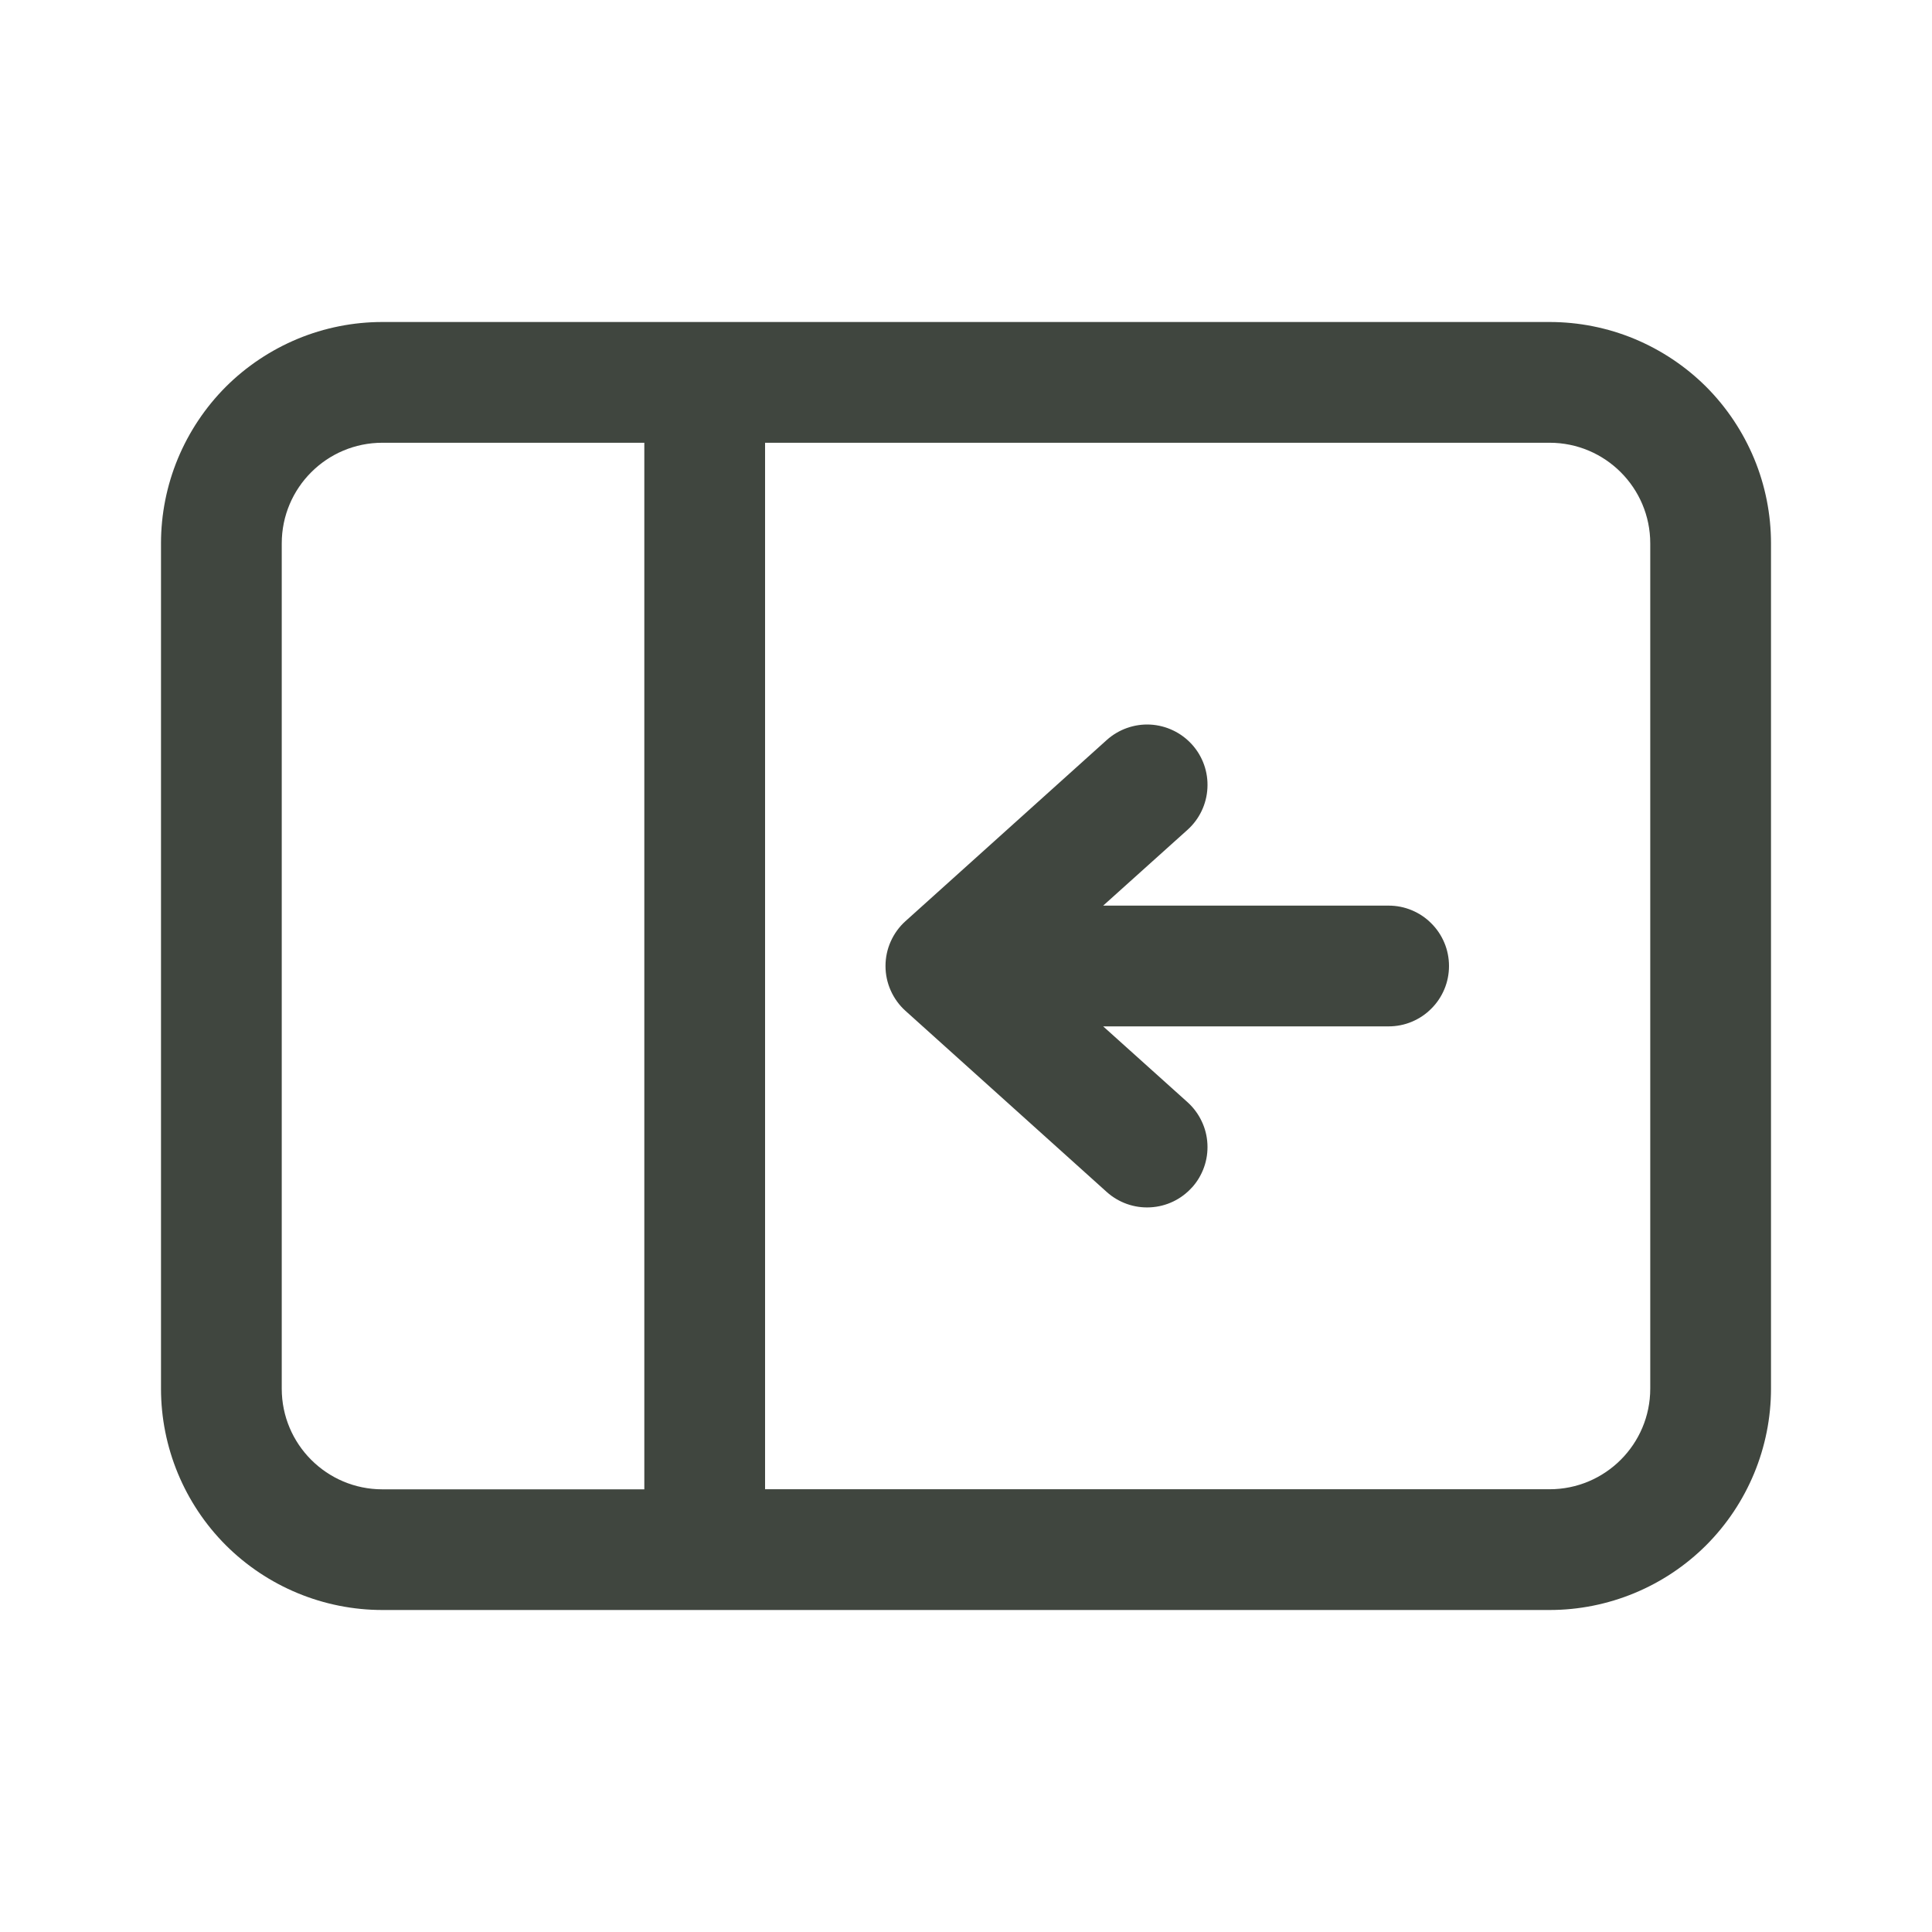 <svg width="24" height="24" viewBox="0 0 24 24" fill="none" xmlns="http://www.w3.org/2000/svg">
<path d="M14.807 14.751C14.674 14.899 14.488 14.988 14.289 14.998C14.091 15.009 13.896 14.94 13.748 14.807L11.248 12.557C11.17 12.487 11.108 12.401 11.065 12.305C11.022 12.209 11 12.105 11 12C11 11.895 11.022 11.791 11.065 11.695C11.108 11.599 11.17 11.513 11.248 11.443L13.748 9.193C13.896 9.06 14.091 8.991 14.289 9.001C14.488 9.012 14.674 9.101 14.807 9.248C14.941 9.396 15.01 9.591 14.999 9.79C14.989 9.988 14.9 10.175 14.752 10.308L13.704 11.25H17.25C17.349 11.25 17.446 11.269 17.537 11.307C17.628 11.345 17.711 11.4 17.78 11.47C17.85 11.539 17.905 11.622 17.943 11.713C17.981 11.804 18 11.902 18 12C18 12.098 17.981 12.196 17.943 12.287C17.905 12.378 17.85 12.461 17.78 12.53C17.711 12.6 17.628 12.655 17.537 12.693C17.446 12.731 17.349 12.75 17.25 12.75H13.704L14.752 13.692C14.825 13.758 14.885 13.838 14.927 13.927C14.97 14.016 14.994 14.112 14.999 14.211C15.004 14.309 14.99 14.408 14.957 14.5C14.924 14.593 14.873 14.679 14.807 14.752V14.751ZM2 6.75C2 6.389 2.071 6.031 2.209 5.698C2.348 5.364 2.55 5.061 2.805 4.805C3.061 4.55 3.364 4.348 3.698 4.209C4.031 4.071 4.389 4 4.75 4H19.25C19.611 4 19.969 4.071 20.302 4.209C20.636 4.348 20.939 4.55 21.195 4.805C21.45 5.061 21.652 5.364 21.791 5.698C21.929 6.031 22 6.389 22 6.75V17.25C22 17.979 21.71 18.679 21.195 19.195C20.679 19.71 19.979 20 19.25 20H4.75C4.021 20 3.321 19.71 2.805 19.195C2.29 18.679 2 17.979 2 17.25V6.75ZM4.75 5.5C4.06 5.5 3.5 6.06 3.5 6.75V17.251C3.5 17.941 4.06 18.501 4.75 18.501H8.004V5.5H4.75ZM9.504 5.5V18.5H19.25C19.94 18.5 20.5 17.94 20.5 17.25V6.75C20.5 6.06 19.94 5.5 19.25 5.5H9.504Z" fill="#2C322B" opacity="0.9" />
</svg>